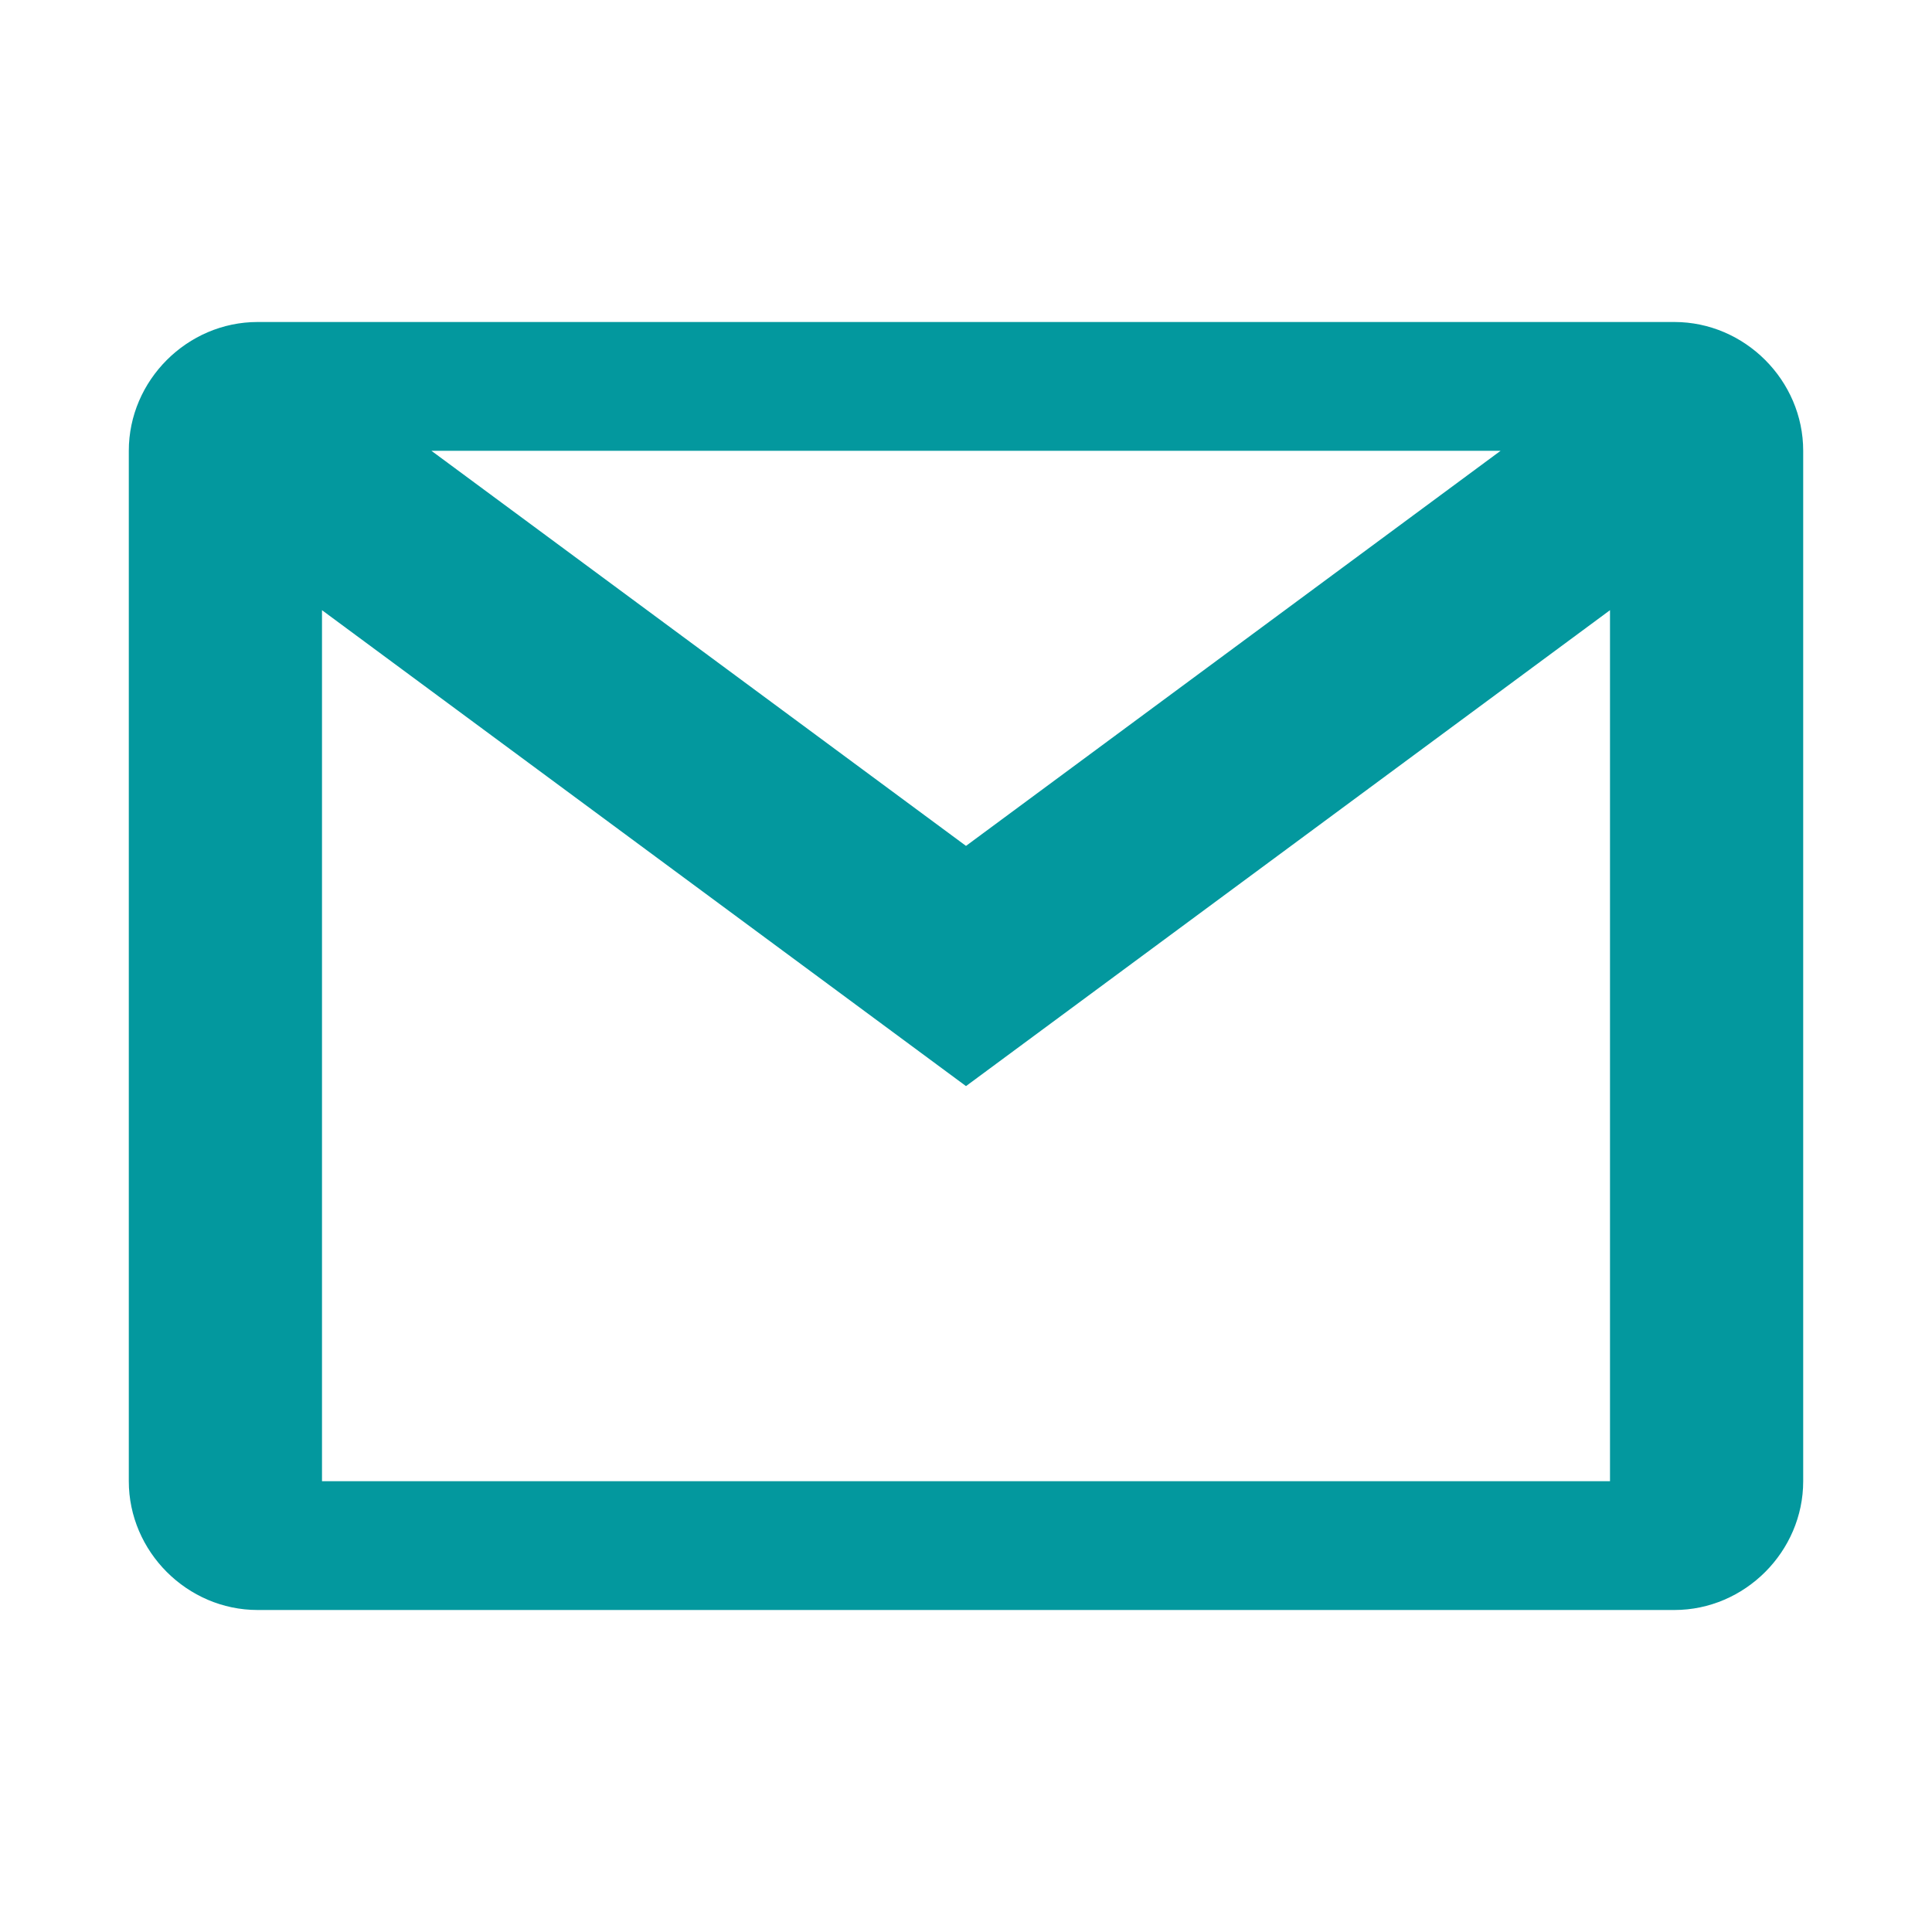 <svg xmlns="http://www.w3.org/2000/svg" viewBox="0 0 30 30">
  <path d="M4 5C2.907 5 2 5.907 2 7L2 23C2 24.093 2.907 25 4 25L26 25C27.093 25 28 24.093 28 23L28 7C28 5.907 27.093 5 26 5L4 5 z M 6.699 7L23.301 7L15 13.135L6.699 7 z M 5 9.475L15 16.865L25 9.475L25 23L5 23L5 9.475 z" fill="#03989E" />
</svg>